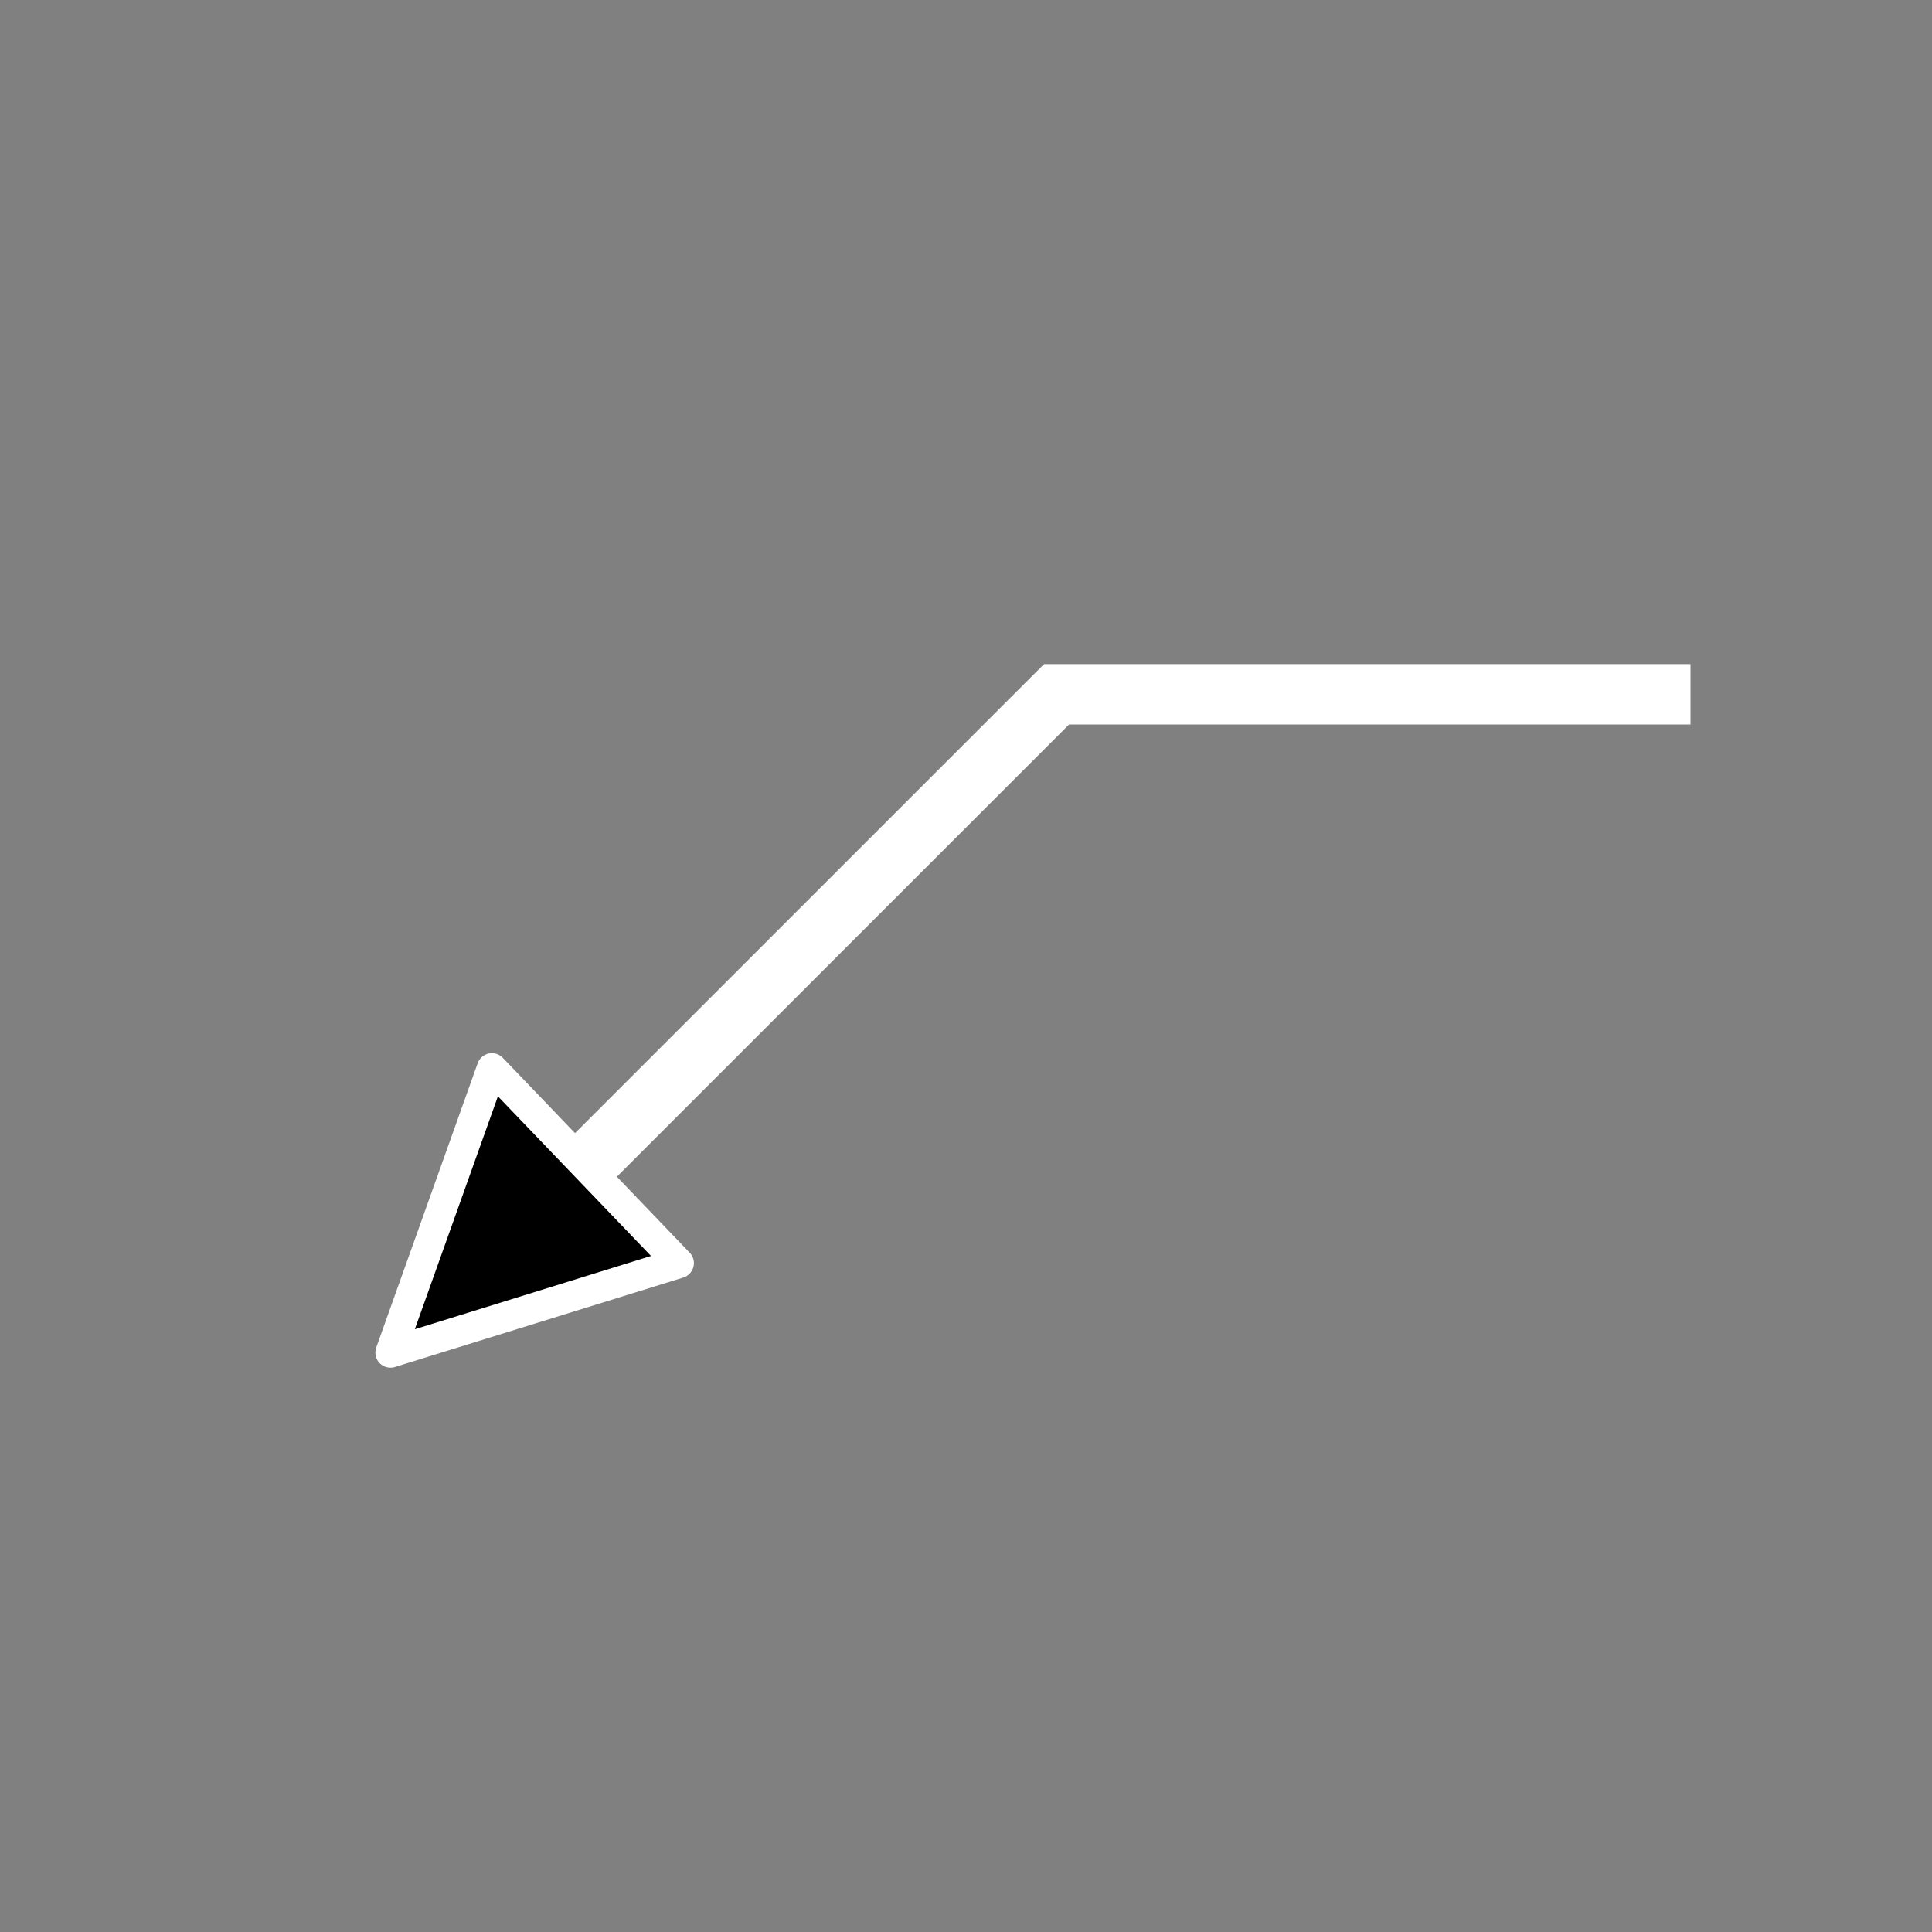 <svg xmlns="http://www.w3.org/2000/svg" viewBox="0 0 512 512"><rect x="0" y="0" width="512" height="512" fill="#808080" stroke="none"/><g style="stroke:#fff"><path d="m440 184h-160l-160 160" style="fill:none;stroke-linecap:square;stroke-width:16"/><path d="m103.48 358.45l76.41-23.703-49.53-51.645-26.882 75.35z" style="stroke-linecap:round;stroke-linejoin:round;stroke-width:8"/></g></svg>
